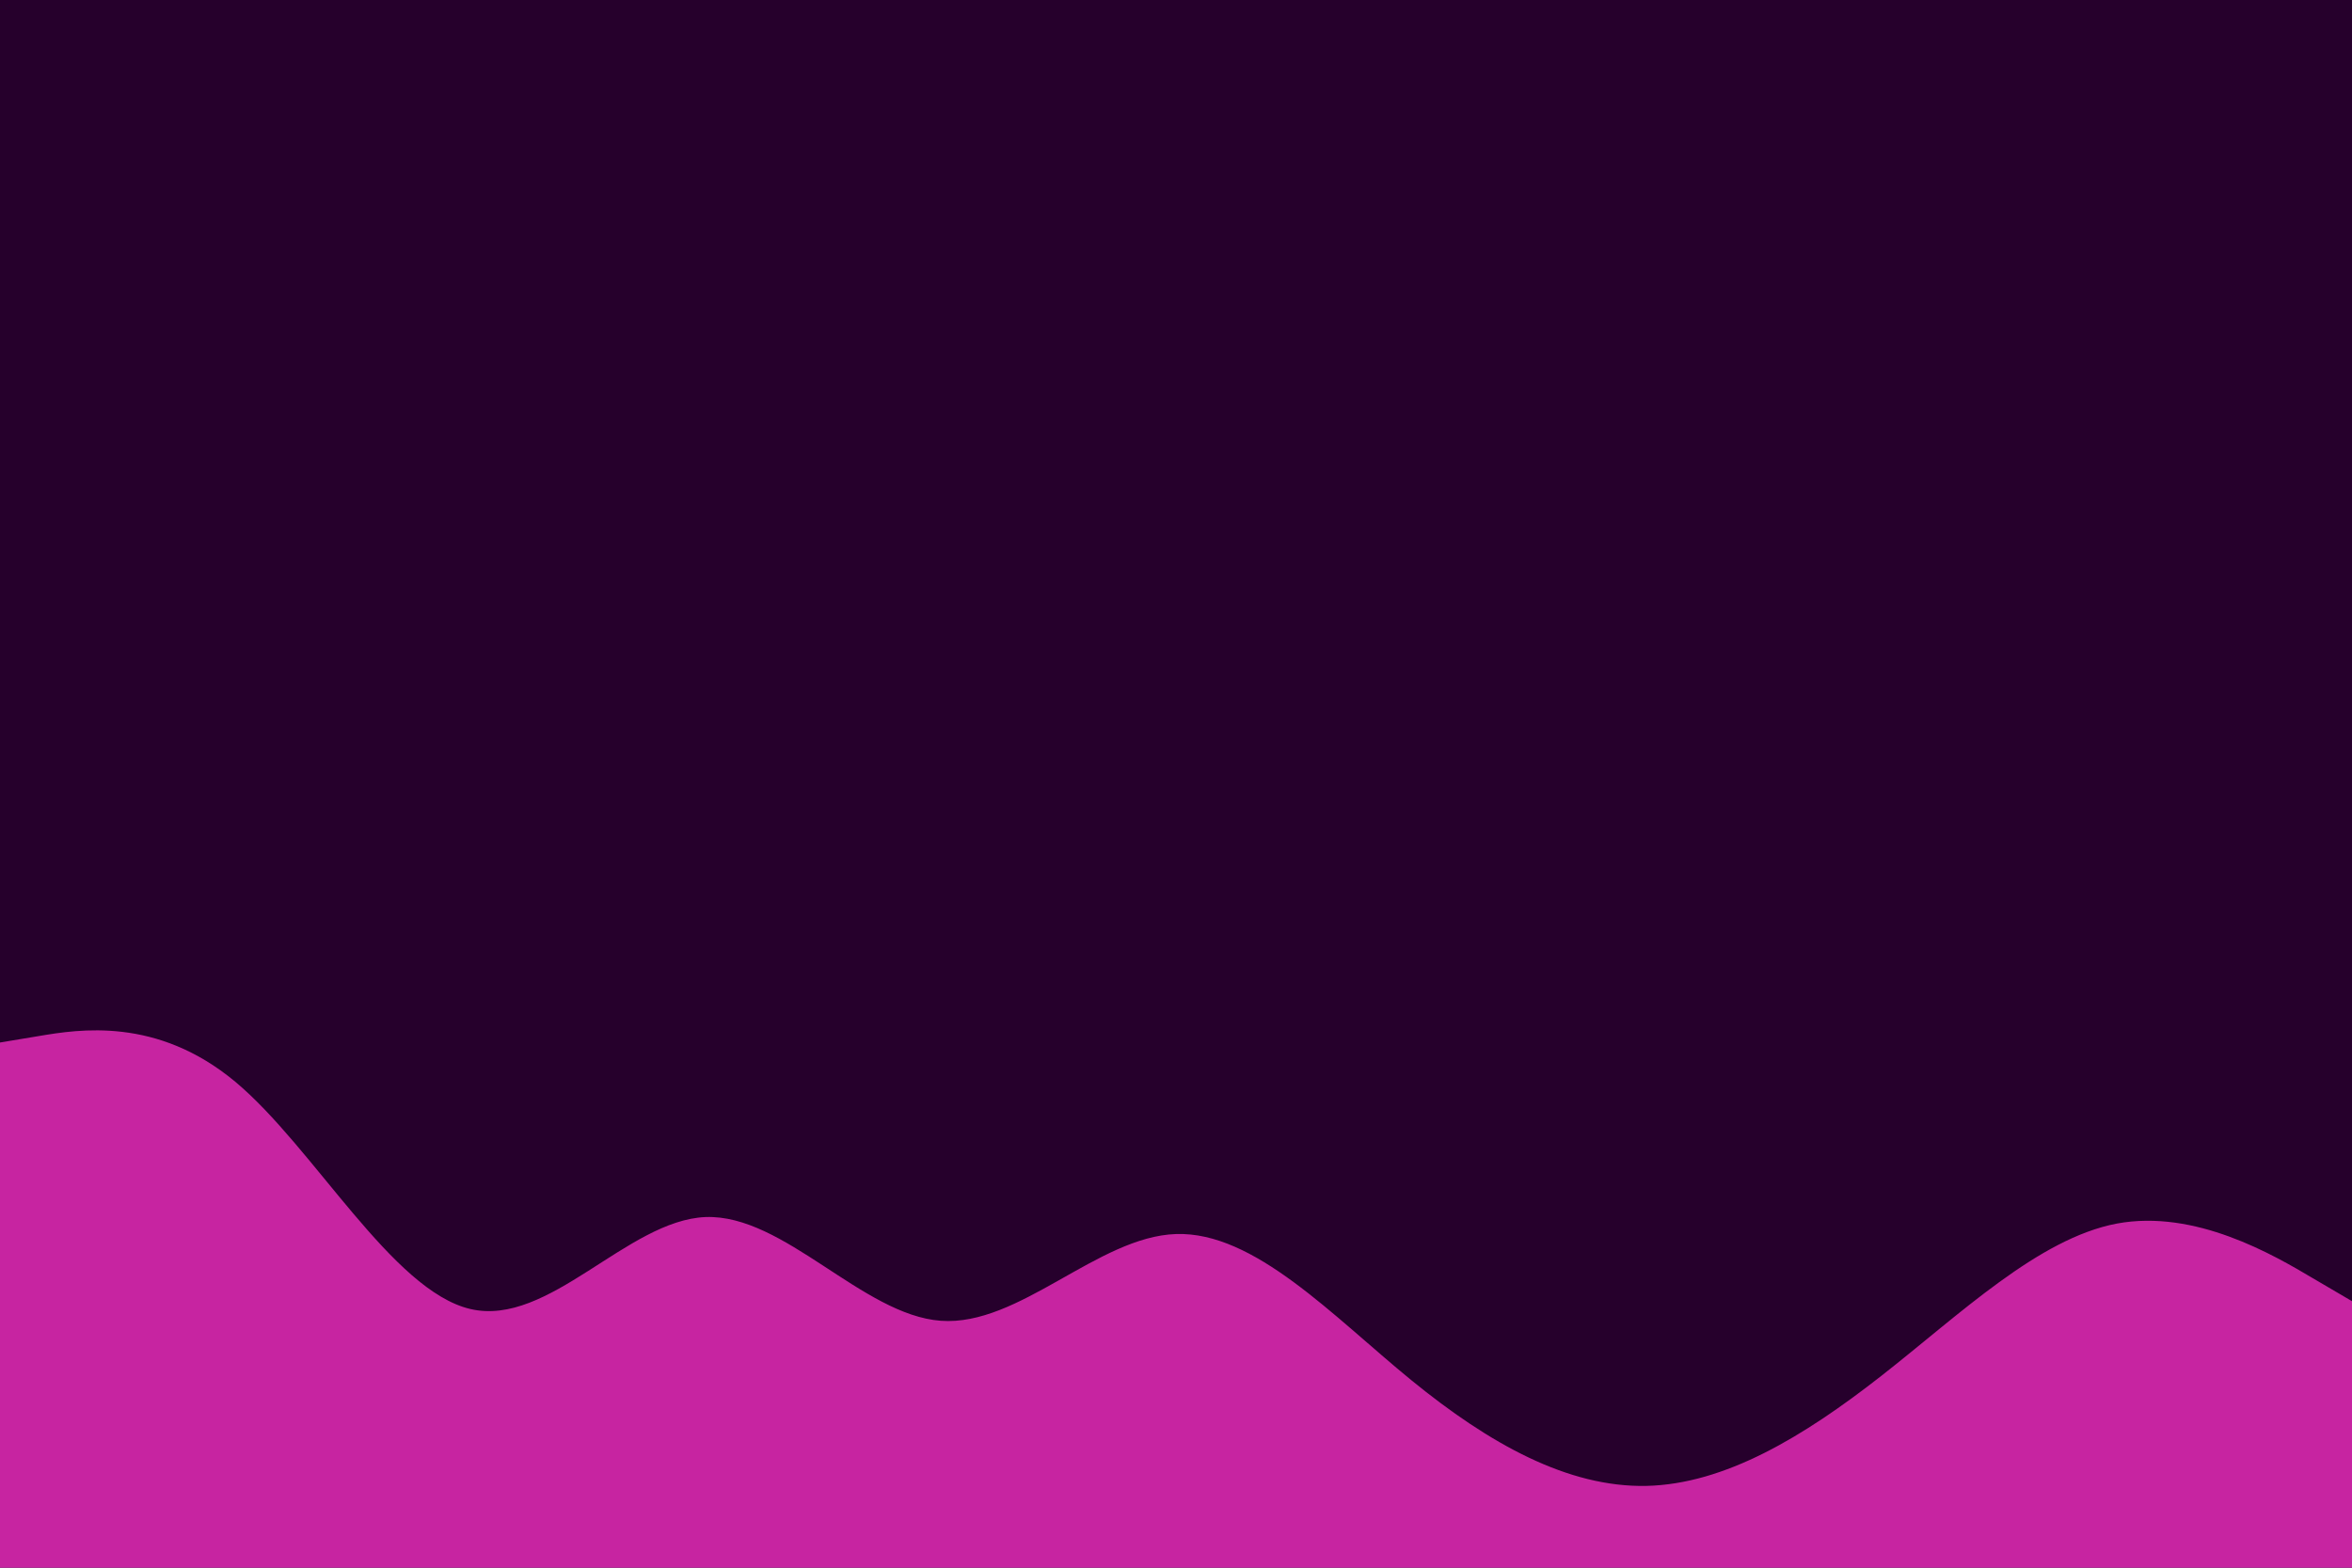 <svg id="visual" viewBox="0 0 900 600" width="900" height="600" xmlns="http://www.w3.org/2000/svg" xmlns:xlink="http://www.w3.org/1999/xlink" version="1.1"><rect x="0" y="0" width="900" height="600" fill="#26002c"></rect><path d="M0 399L15 396.5C30 394 60 389 90 414C120 439 150 494 180 501C210 508 240 467 270 465.8C300 464.7 330 503.3 360 505.5C390 507.7 420 473.3 450 472.3C480 471.3 510 503.7 540 528.2C570 552.7 600 569.3 630 568.7C660 568 690 550 720 526.5C750 503 780 474 810 468.3C840 462.7 870 480.3 885 489.2L900 498L900 601L885 601C870 601 840 601 810 601C780 601 750 601 720 601C690 601 660 601 630 601C600 601 570 601 540 601C510 601 480 601 450 601C420 601 390 601 360 601C330 601 300 601 270 601C240 601 210 601 180 601C150 601 120 601 90 601C60 601 30 601 15 601L0 601Z" fill="#c724a1"></path></svg>
